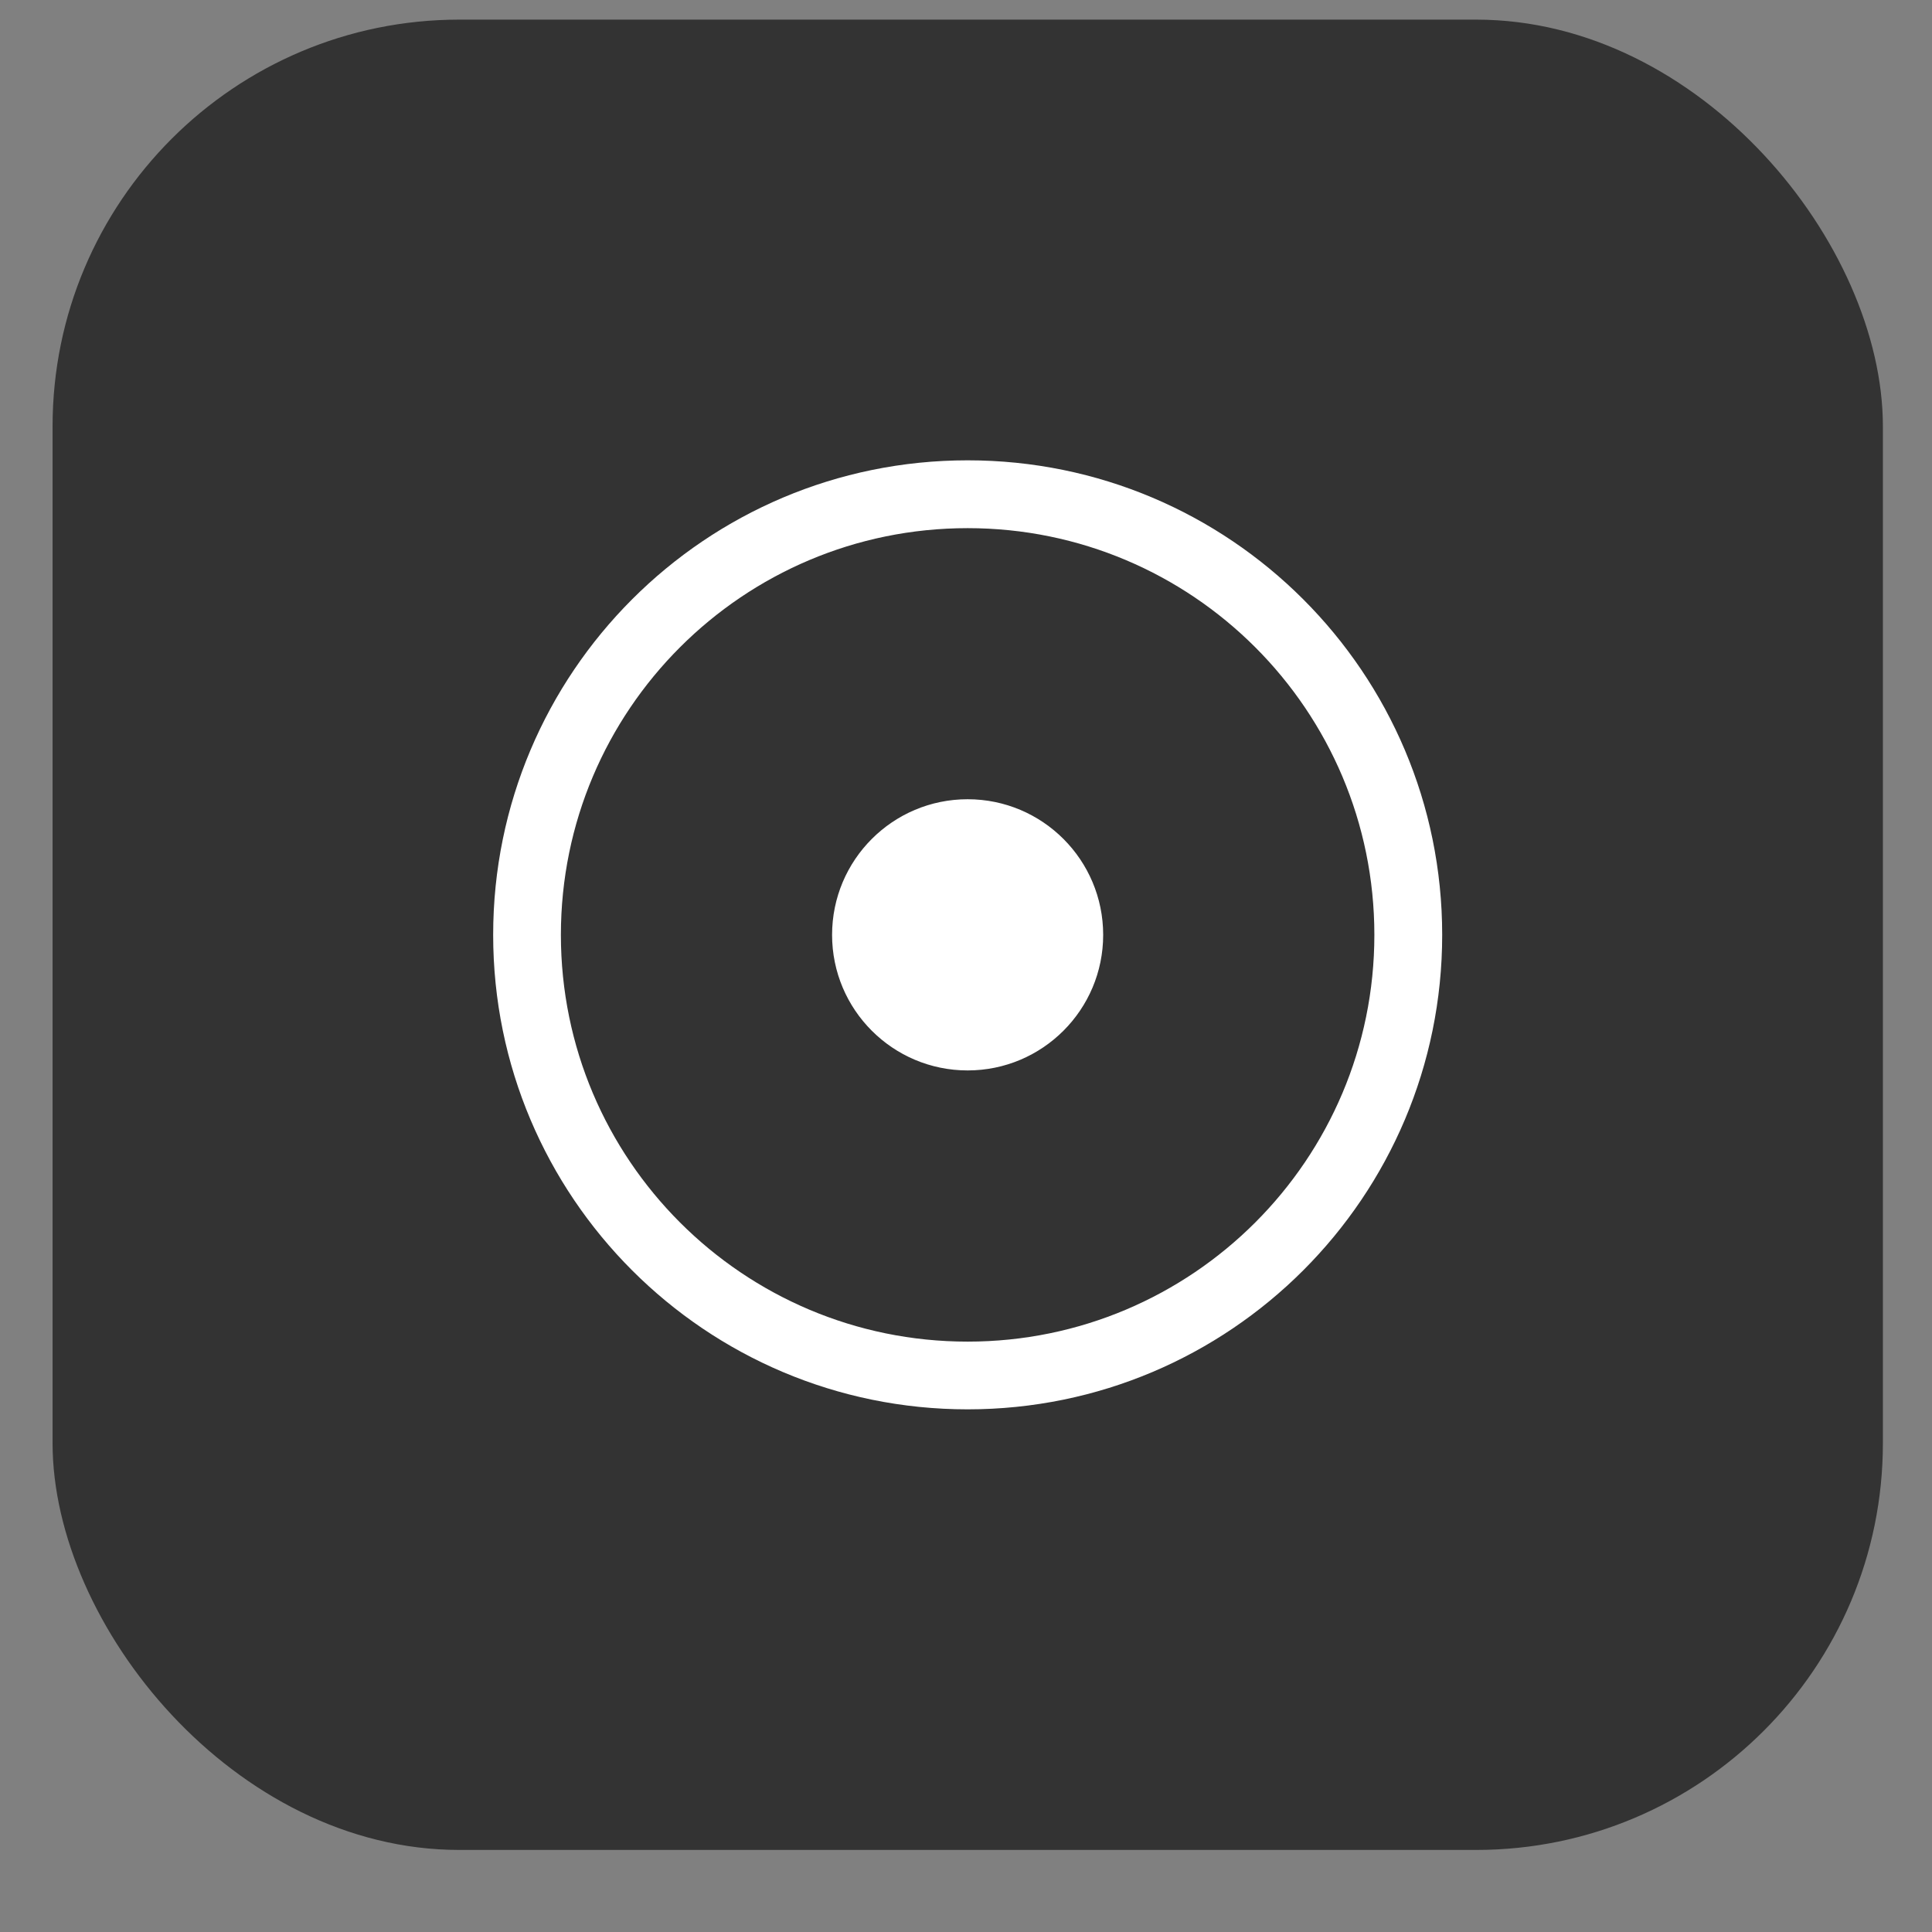 <svg width="19" height="19" viewBox="0 0 19 19" fill="none" xmlns="http://www.w3.org/2000/svg">
<rect x="0" y="0" width="19" height="19" fill="#808080" stroke="none"/>
<rect x="0.517" y="0.193" width="18" height="18" rx="4" fill="#333333"/>
<path fill-rule="evenodd" clip-rule="evenodd" d="M13.516 9.194C13.516 11.403 11.725 13.194 9.516 13.194C7.307 13.194 5.516 11.403 5.516 9.194C5.516 6.984 7.307 5.194 9.516 5.194C11.725 5.194 13.516 6.984 13.516 9.194ZM14.183 9.194C14.183 11.771 12.094 13.86 9.516 13.86C6.939 13.86 4.85 11.771 4.85 9.194C4.85 6.616 6.939 4.527 9.516 4.527C12.094 4.527 14.183 6.616 14.183 9.194ZM9.516 10.527C10.252 10.527 10.849 9.93 10.849 9.194C10.849 8.457 10.252 7.86 9.516 7.86C8.78 7.86 8.183 8.457 8.183 9.194C8.183 9.93 8.78 10.527 9.516 10.527Z" fill="white"/>
</svg>
